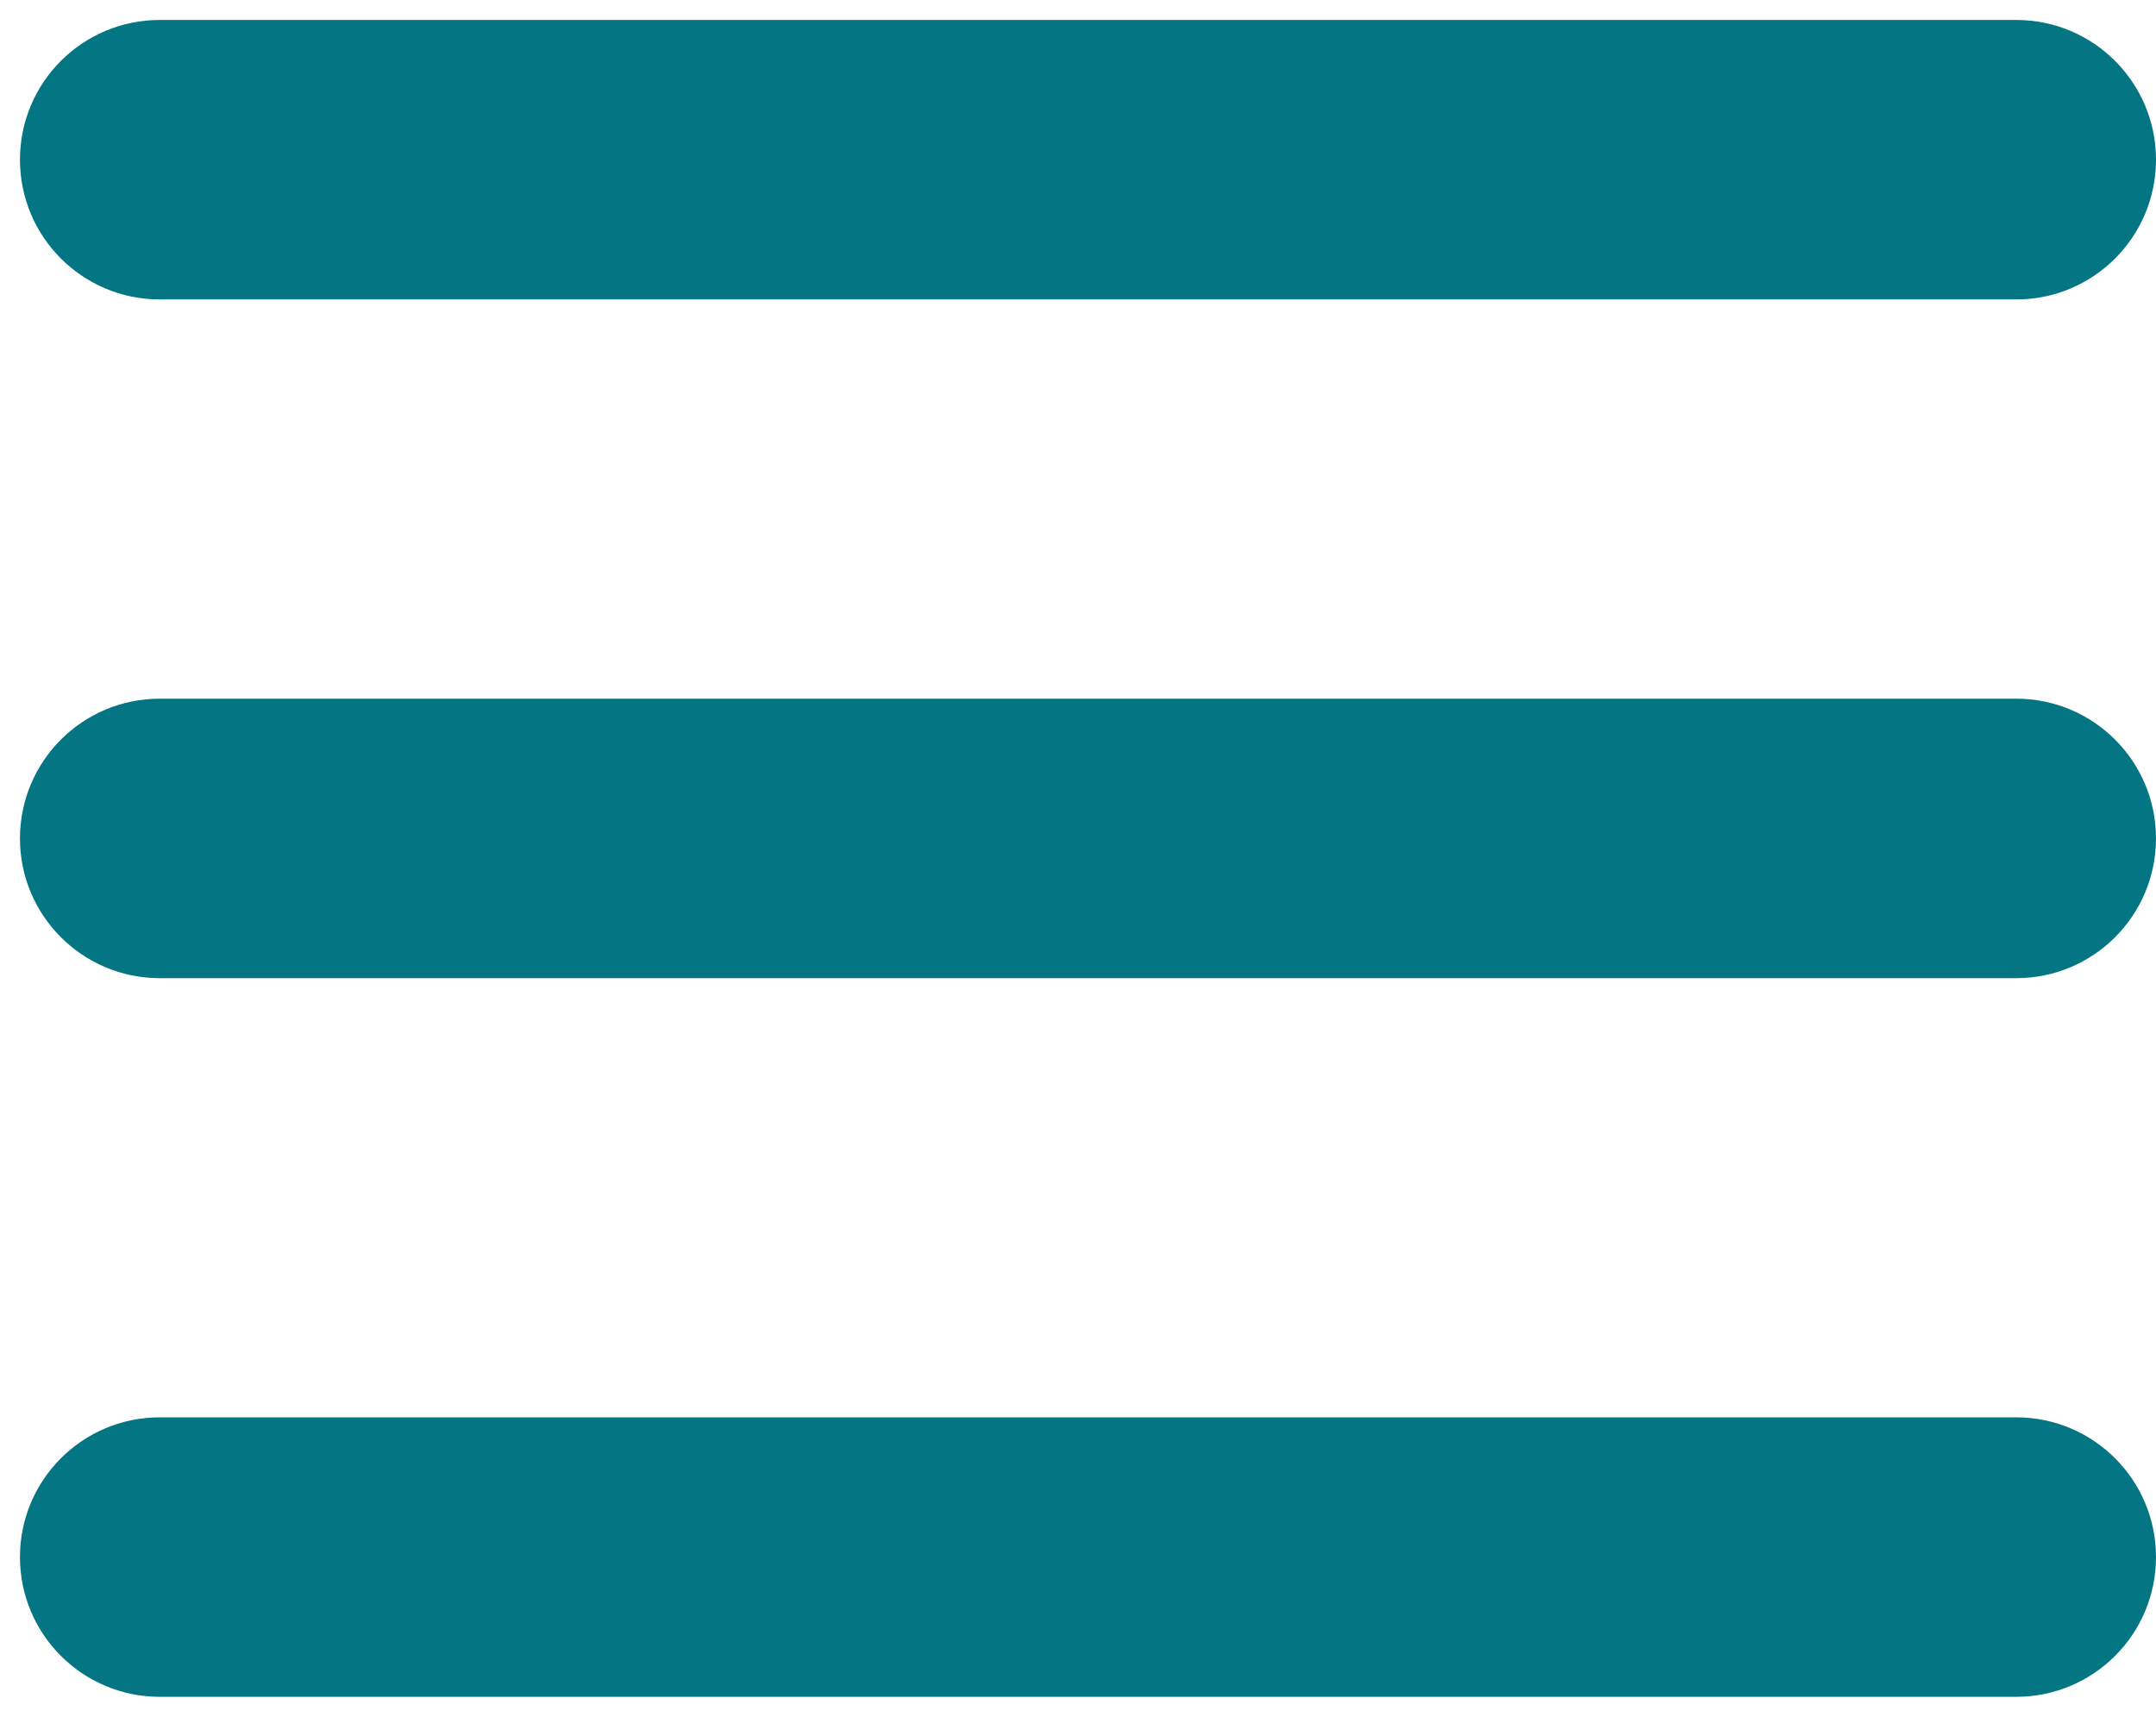 <svg width="54" height="43" viewBox="0 0 54 43" fill="none" xmlns="http://www.w3.org/2000/svg">
<path fill-rule="evenodd" clip-rule="evenodd" d="M0.5 4C0.5 2.067 2.067 0.5 4 0.5H50.5C52.433 0.5 54 2.067 54 4C54 5.933 52.433 7.5 50.5 7.5H4C2.067 7.5 0.5 5.933 0.5 4ZM0.5 21C0.5 19.067 2.067 17.5 4 17.5H50.5C52.433 17.5 54 19.067 54 21C54 22.933 52.433 24.5 50.5 24.5H4C2.067 24.5 0.5 22.933 0.5 21ZM4 35.5C2.067 35.5 0.5 37.067 0.5 39C0.5 40.933 2.067 42.5 4 42.5H50.5C52.433 42.5 54 40.933 54 39C54 37.067 52.433 35.5 50.5 35.5H4Z" fill="#047582"/>
</svg>
